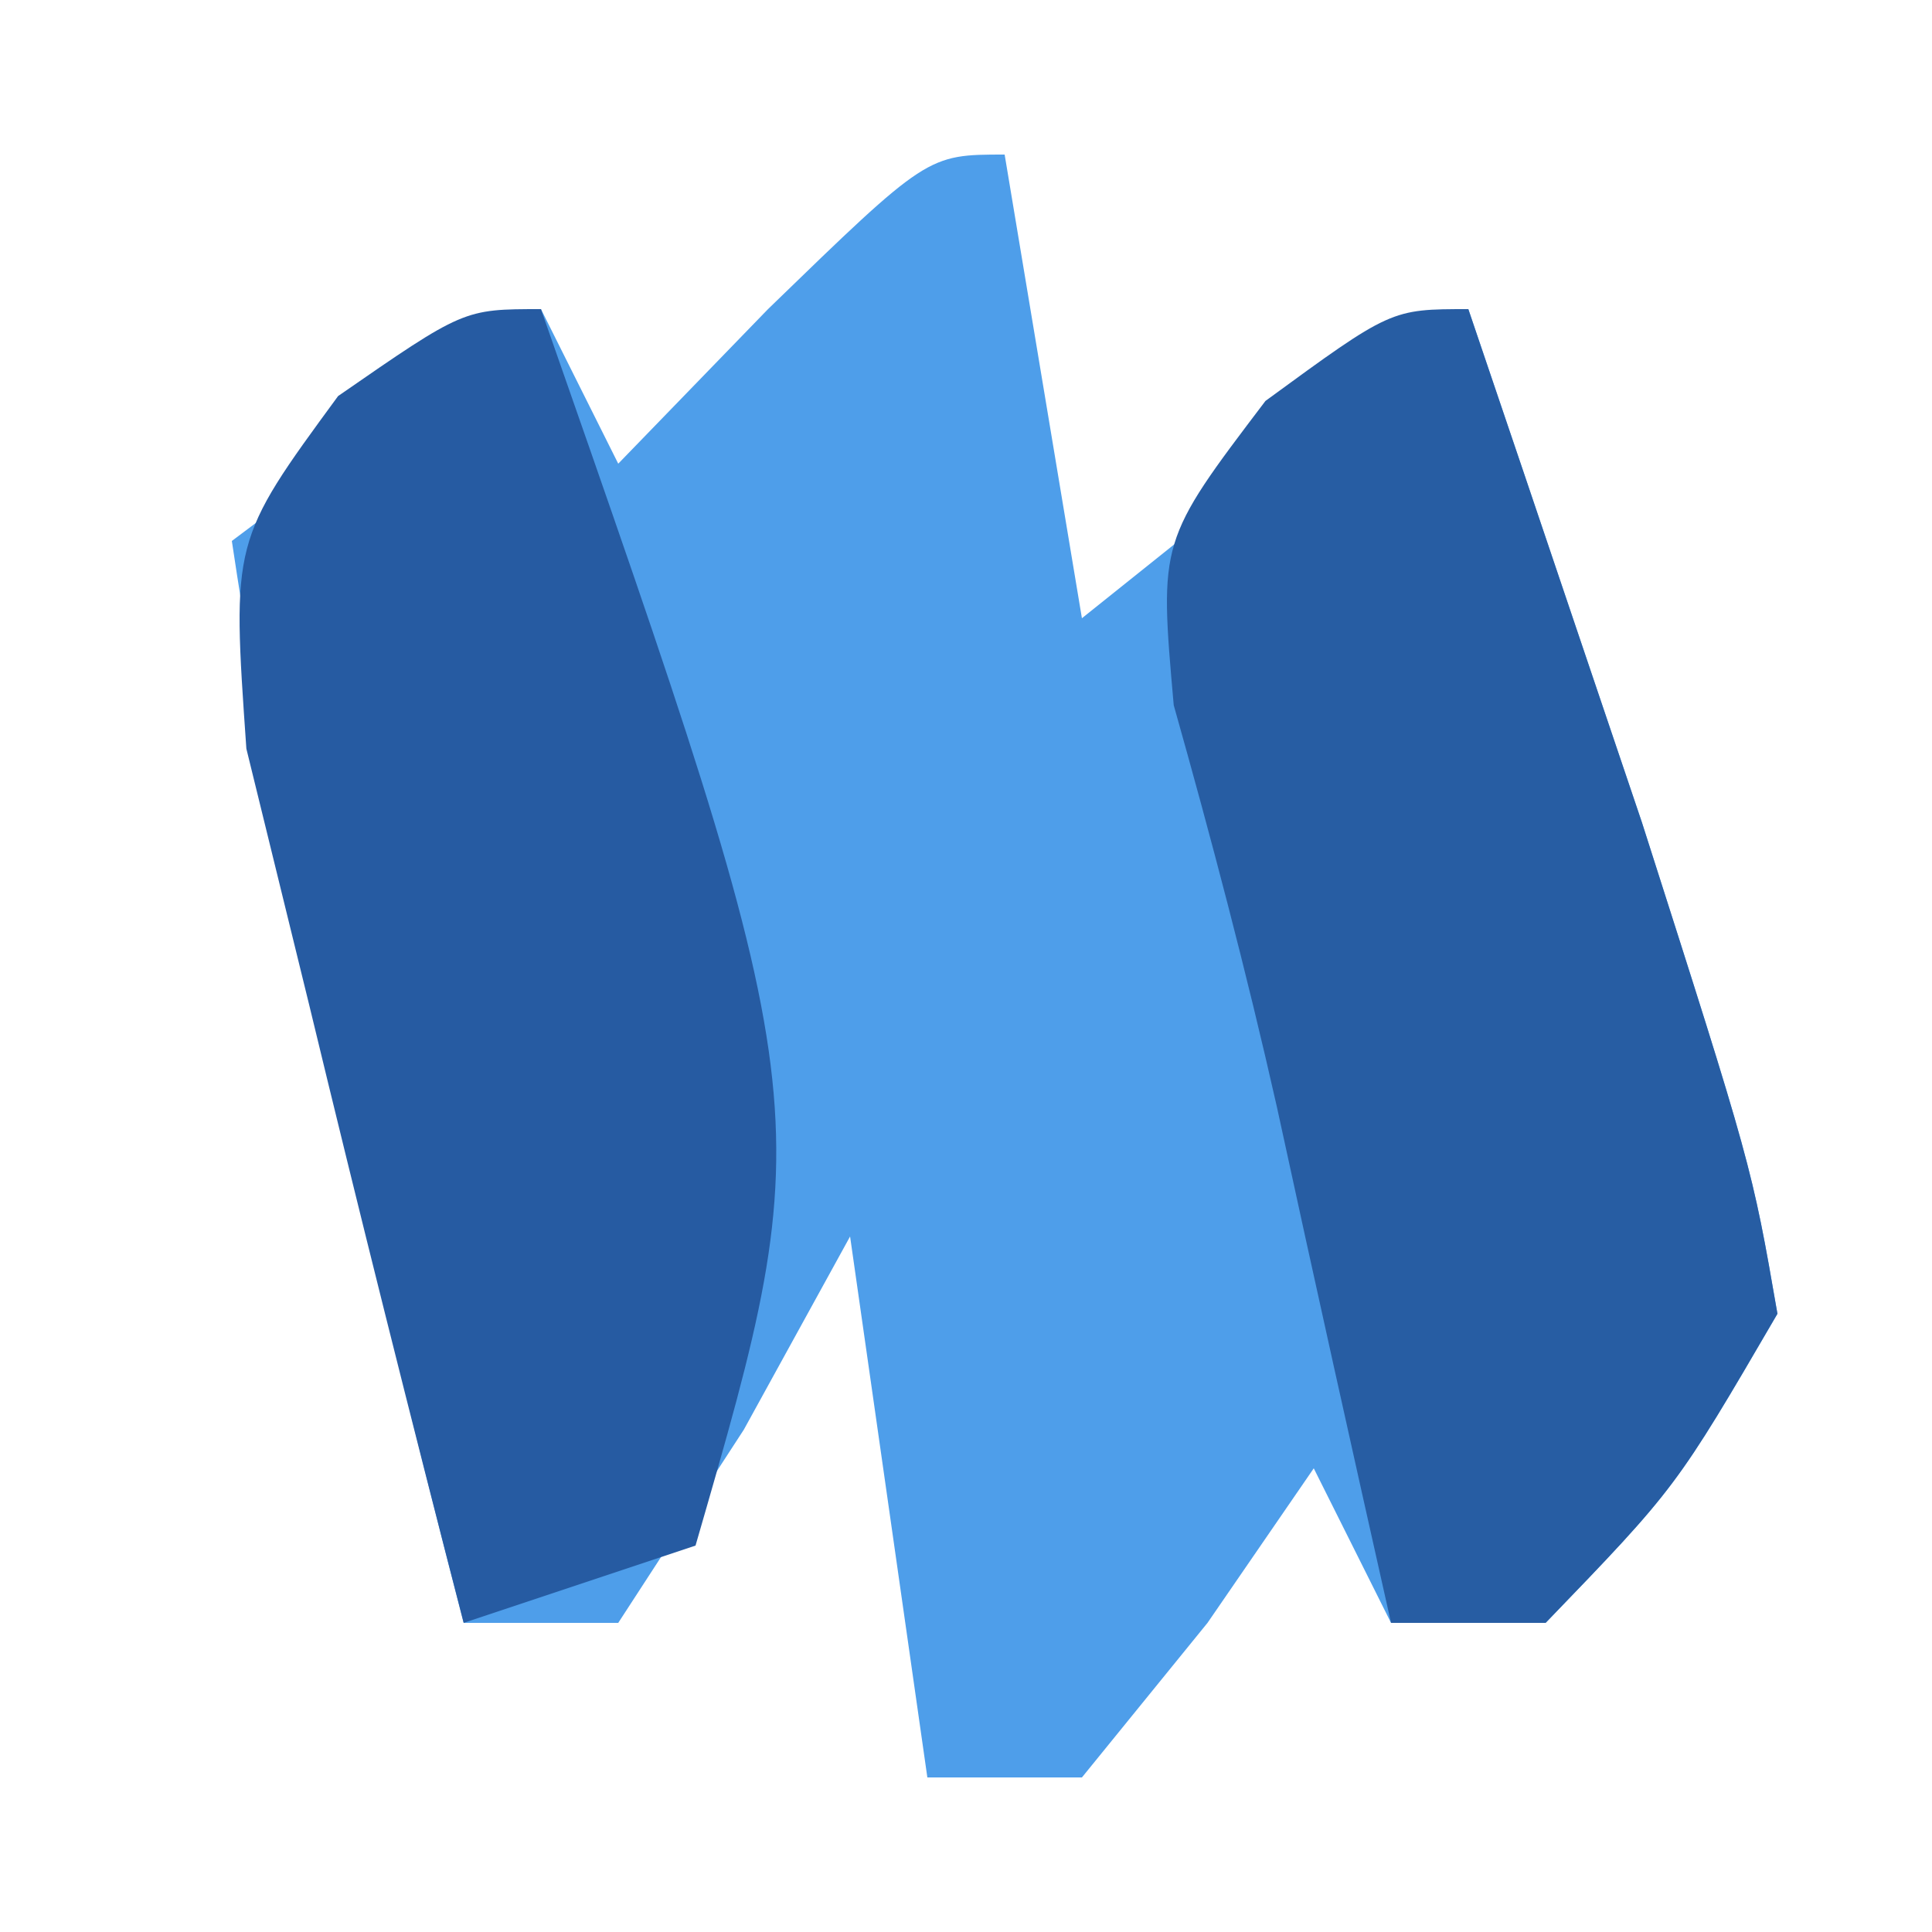<?xml version="1.0" encoding="UTF-8"?>
<svg version="1.1" xmlns="http://www.w3.org/2000/svg" width="25" height="25">
<path d="M0 0 C0.33 1.98 0.66 3.96 1 6 C2.65 4.68 4.3 3.36 6 2 C6.481 3.416 6.96 4.833 7.438 6.25 C7.704 7.039 7.971 7.828 8.246 8.641 C9.669 13.092 9.669 13.092 10 15 C8.688 17.25 8.688 17.25 7 19 C6.34 19 5.68 19 5 19 C4.67 18.34 4.34 17.68 4 17 C3.546 17.66 3.092 18.32 2.625 19 C2.089 19.66 1.552 20.32 1 21 C0.34 21 -0.32 21 -1 21 C-1.33 18.69 -1.66 16.38 -2 14 C-2.454 14.825 -2.908 15.65 -3.375 16.5 C-4.179 17.738 -4.179 17.738 -5 19 C-5.66 19 -6.32 19 -7 19 C-8.205 14.342 -9.285 9.764 -10 5 C-8.68 4.01 -7.36 3.02 -6 2 C-5.67 2.66 -5.34 3.32 -5 4 C-4.361 3.34 -3.721 2.68 -3.062 2 C-1 0 -1 0 0 0 Z M-5 7 C-4 9 -4 9 -4 9 Z M2 8 C3 10 3 10 3 10 Z M-4 9 C-3 11 -3 11 -3 11 Z " fill="#4E9EEA" transform="translate(13,2)"/>
<path d="M0 0 C0.481 1.416 0.96 2.833 1.438 4.25 C1.838 5.433 1.838 5.433 2.246 6.641 C3.669 11.092 3.669 11.092 4 13 C2.688 15.25 2.688 15.25 1 17 C0.34 17 -0.32 17 -1 17 C-1.499 14.776 -1.994 12.552 -2.477 10.324 C-2.87 8.579 -3.326 6.847 -3.812 5.125 C-4 3 -4 3 -2.625 1.188 C-1 0 -1 0 0 0 Z " fill="#275DA3" transform="translate(19,4)"/>
<path d="M0 0 C3.629 10.374 3.629 10.374 2 16 C1.01 16.33 0.02 16.66 -1 17 C-1.689 14.337 -2.355 11.673 -3 9 C-3.402 7.36 -3.402 7.36 -3.812 5.688 C-4 3 -4 3 -2.625 1.125 C-1 0 -1 0 0 0 Z " fill="#265BA2" transform="translate(7,4)"/>
</svg>
